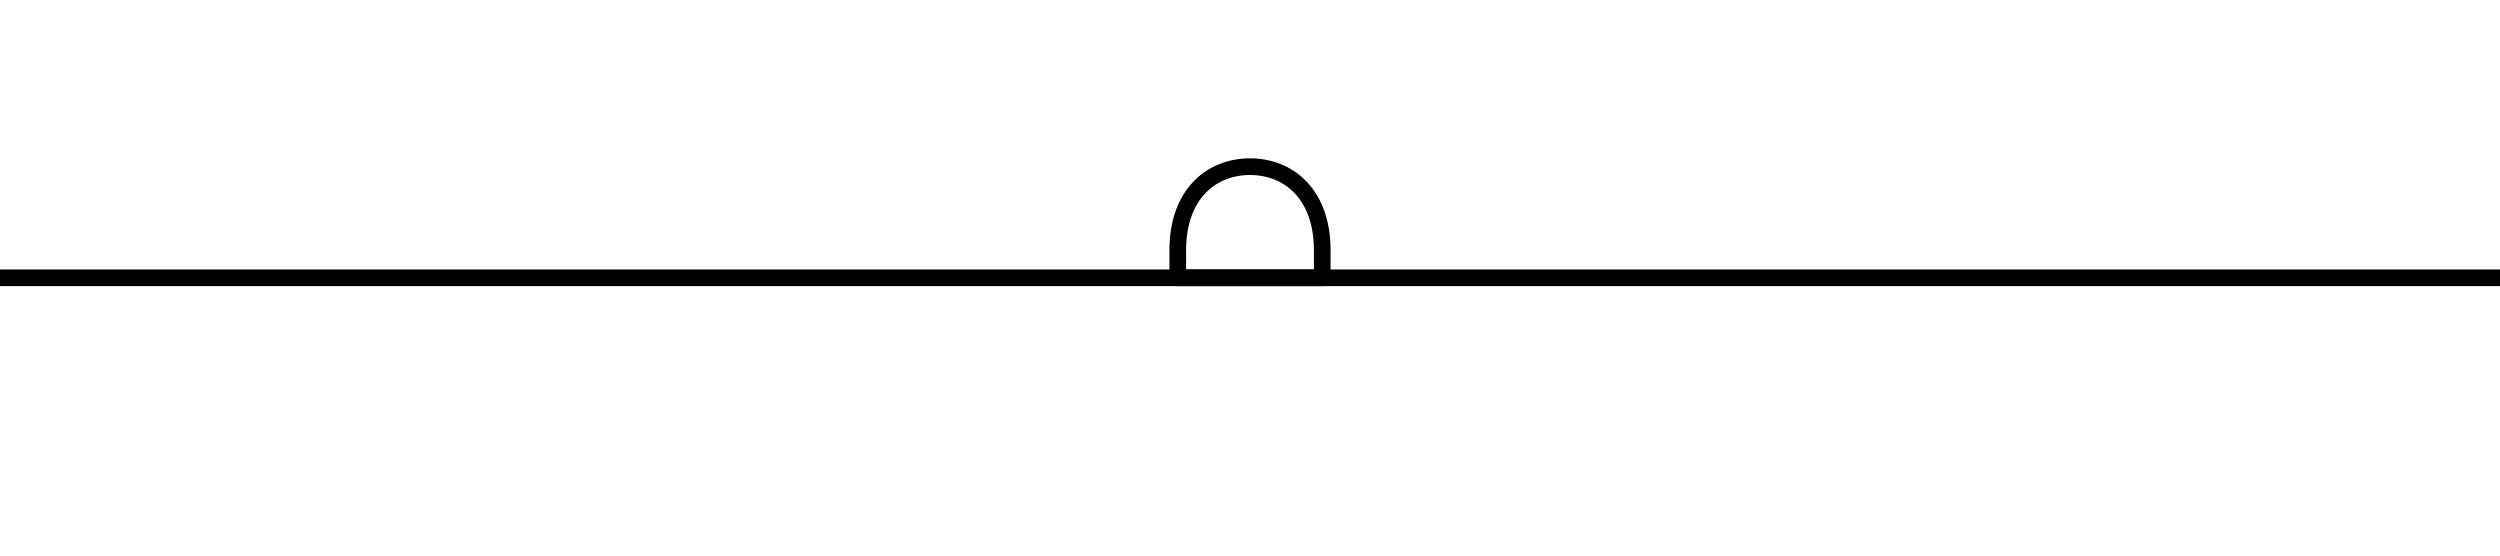 <?xml version="1.0" standalone="no"?><!DOCTYPE svg PUBLIC "-//W3C//DTD SVG 1.1//EN" "http://www.w3.org/Graphics/SVG/1.1/DTD/svg11.dtd"><svg viewBox="-200 0 450 100" style="background-color:#ffffff00" version="1.1" xmlns="http://www.w3.org/2000/svg" xmlns:xlink="http://www.w3.org/1999/xlink" xml:space="preserve"	x="0px" y="0px" width="450px" height="100px" >  <defs>    <style type="text/css">    <![CDATA[      path,circle {        stroke:#000000;        stroke-width: 3;        stroke-linecap: round;        stroke-linejoin: round;        fill: none      }]]>	</style>  </defs><path d="M -200 50 L 250 50"/>
  <path d="M 12 50 L 38 50 L 38 45 C 38 35 32 30 25 30 C 18 30 12 35 12 45  Z" /></svg>